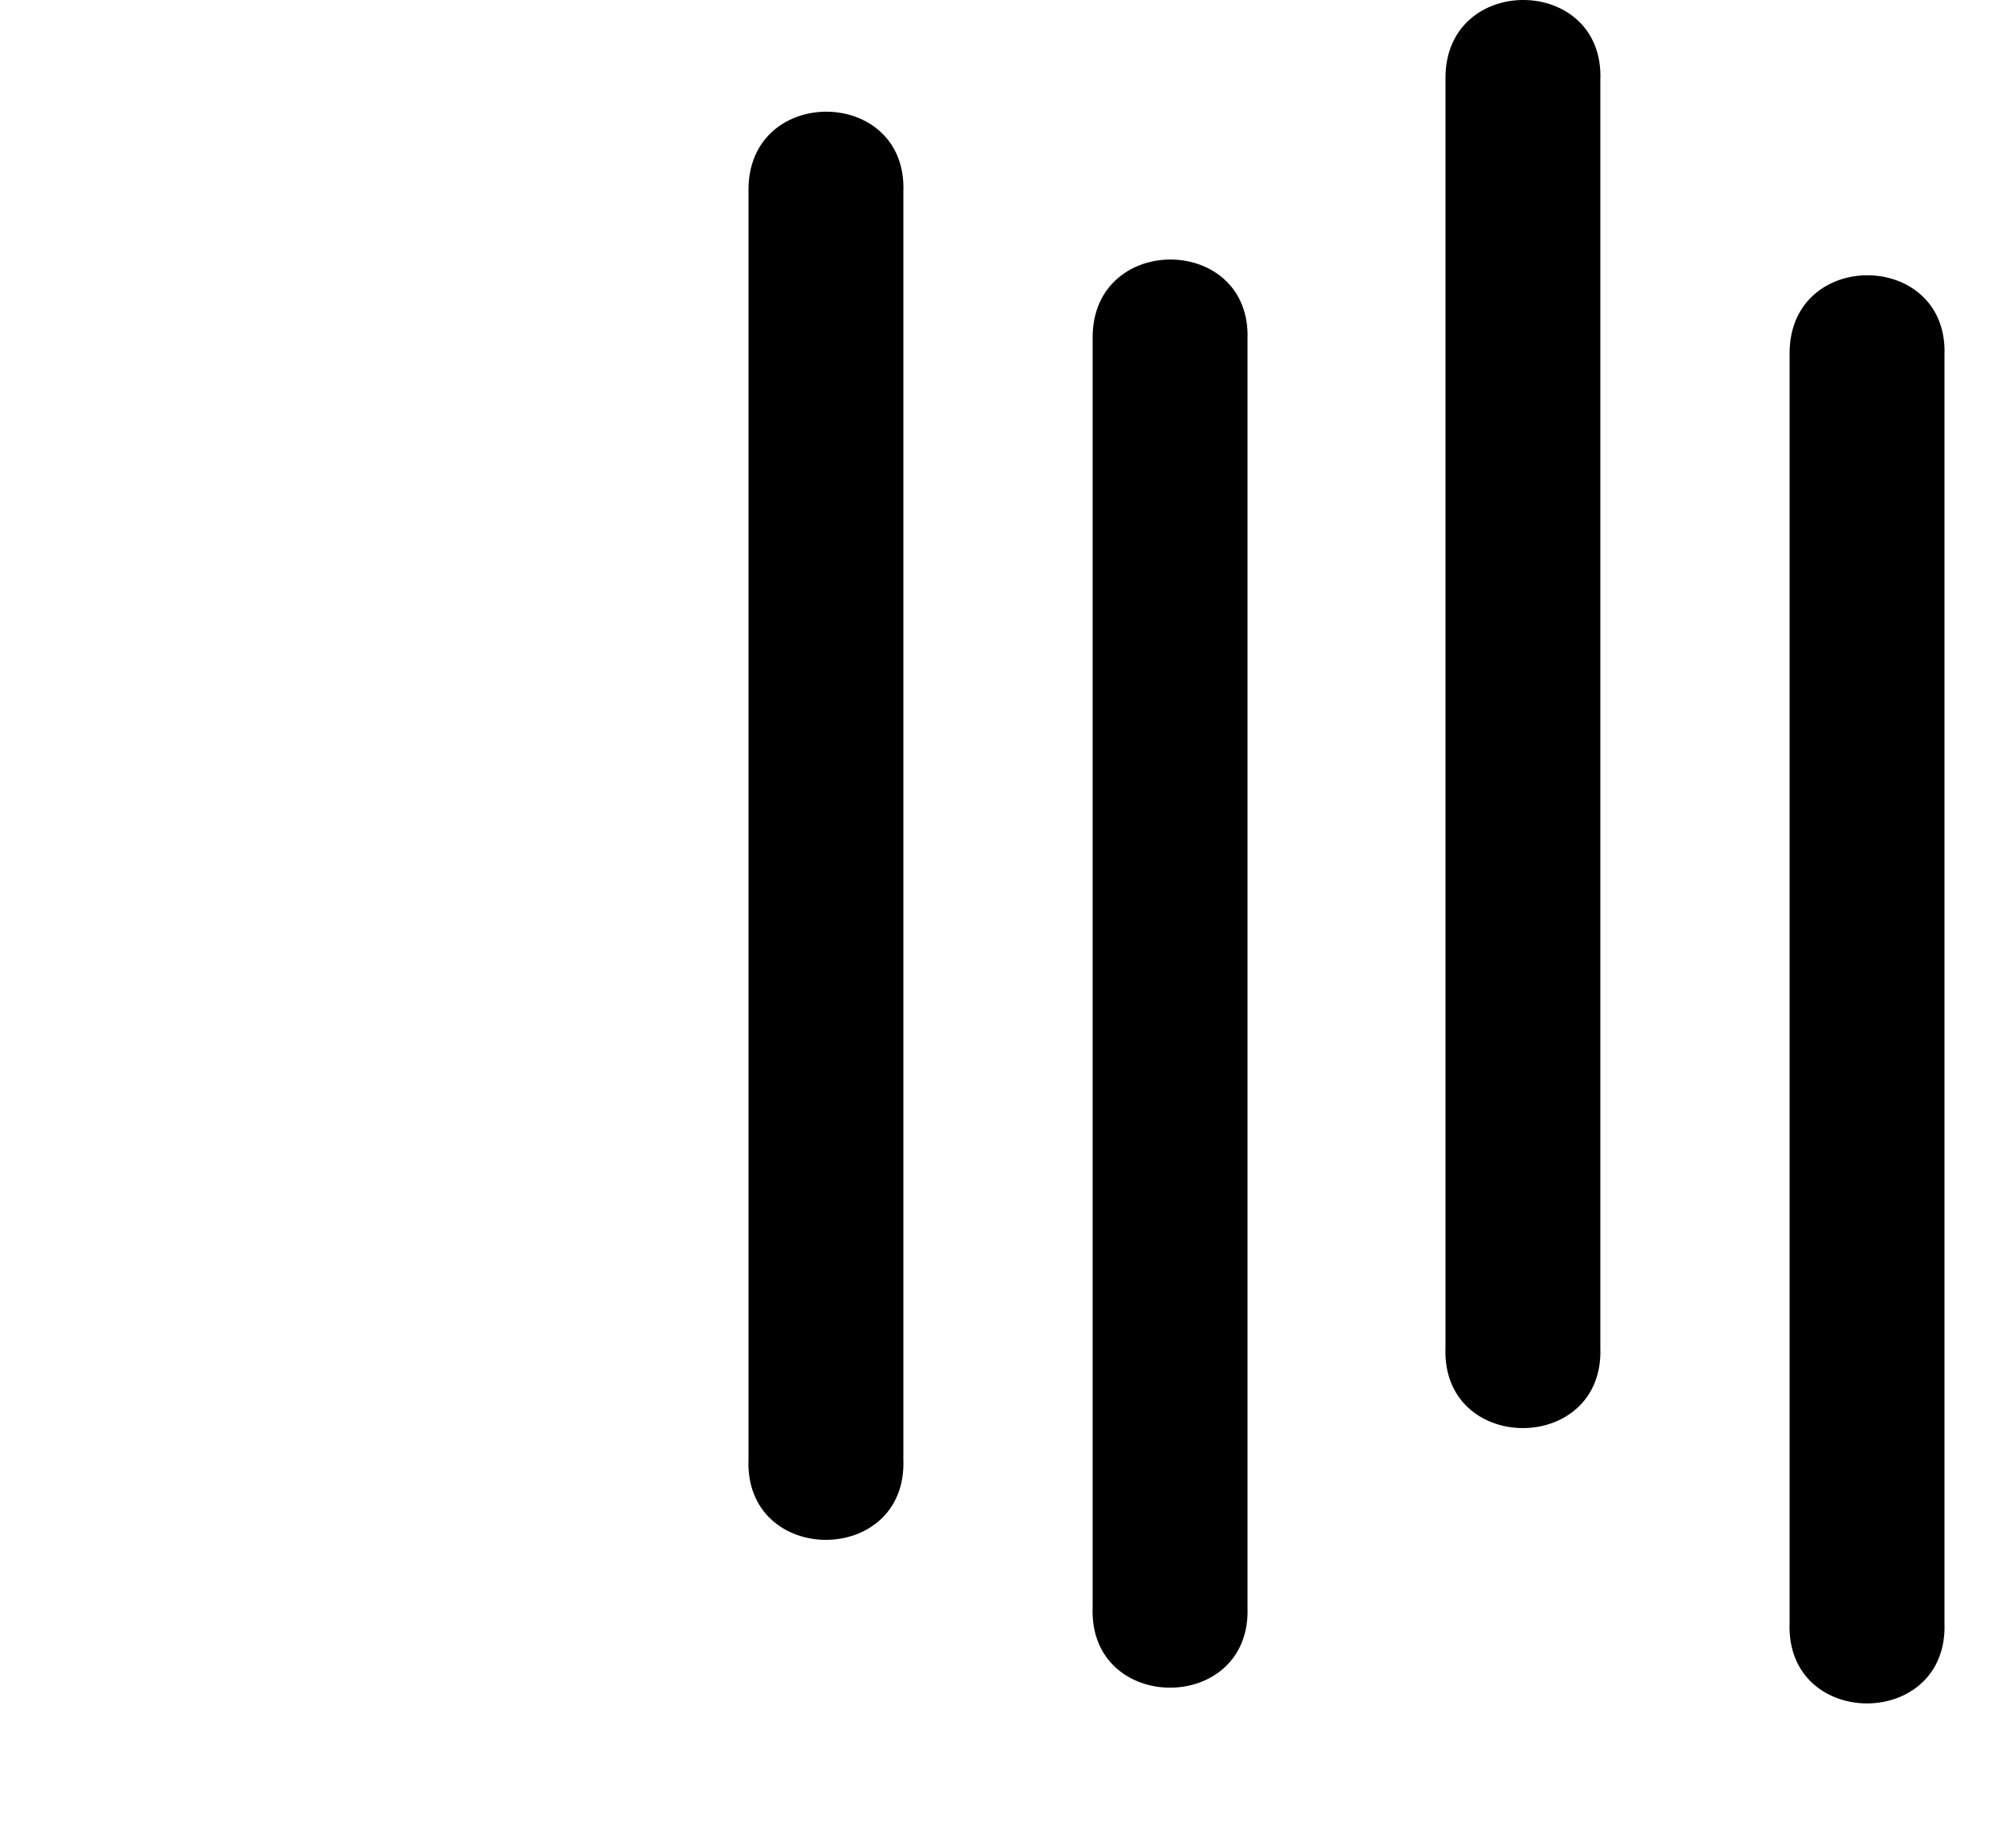 <svg width="27" height="25" viewBox="0 0 27 25" fill="none" xmlns="http://www.w3.org/2000/svg">
<path d="M10.125 2.566L10.125 2.594L10.125 19.744C10.069 21.196 12.275 21.196 12.22 19.744L12.22 2.594C12.275 1.169 10.125 1.141 10.125 2.566Z" fill="black"/>
<path d="M14.78 4.566L14.78 4.594L14.78 21.744C14.724 23.196 16.931 23.196 16.875 21.744L16.875 4.594C16.931 3.169 14.78 3.141 14.78 4.566Z" fill="black"/>
<path d="M19.553 1.054L19.553 1.082L19.553 18.232C19.497 19.684 21.703 19.684 21.648 18.232L21.648 1.082C21.703 -0.342 19.553 -0.37 19.553 1.054Z" fill="black"/>
<path d="M24.208 4.779L24.208 4.807L24.208 21.957C24.152 23.409 26.358 23.409 26.303 21.957L26.303 4.807C26.358 3.382 24.208 3.354 24.208 4.779Z" fill="black"/>
</svg>
